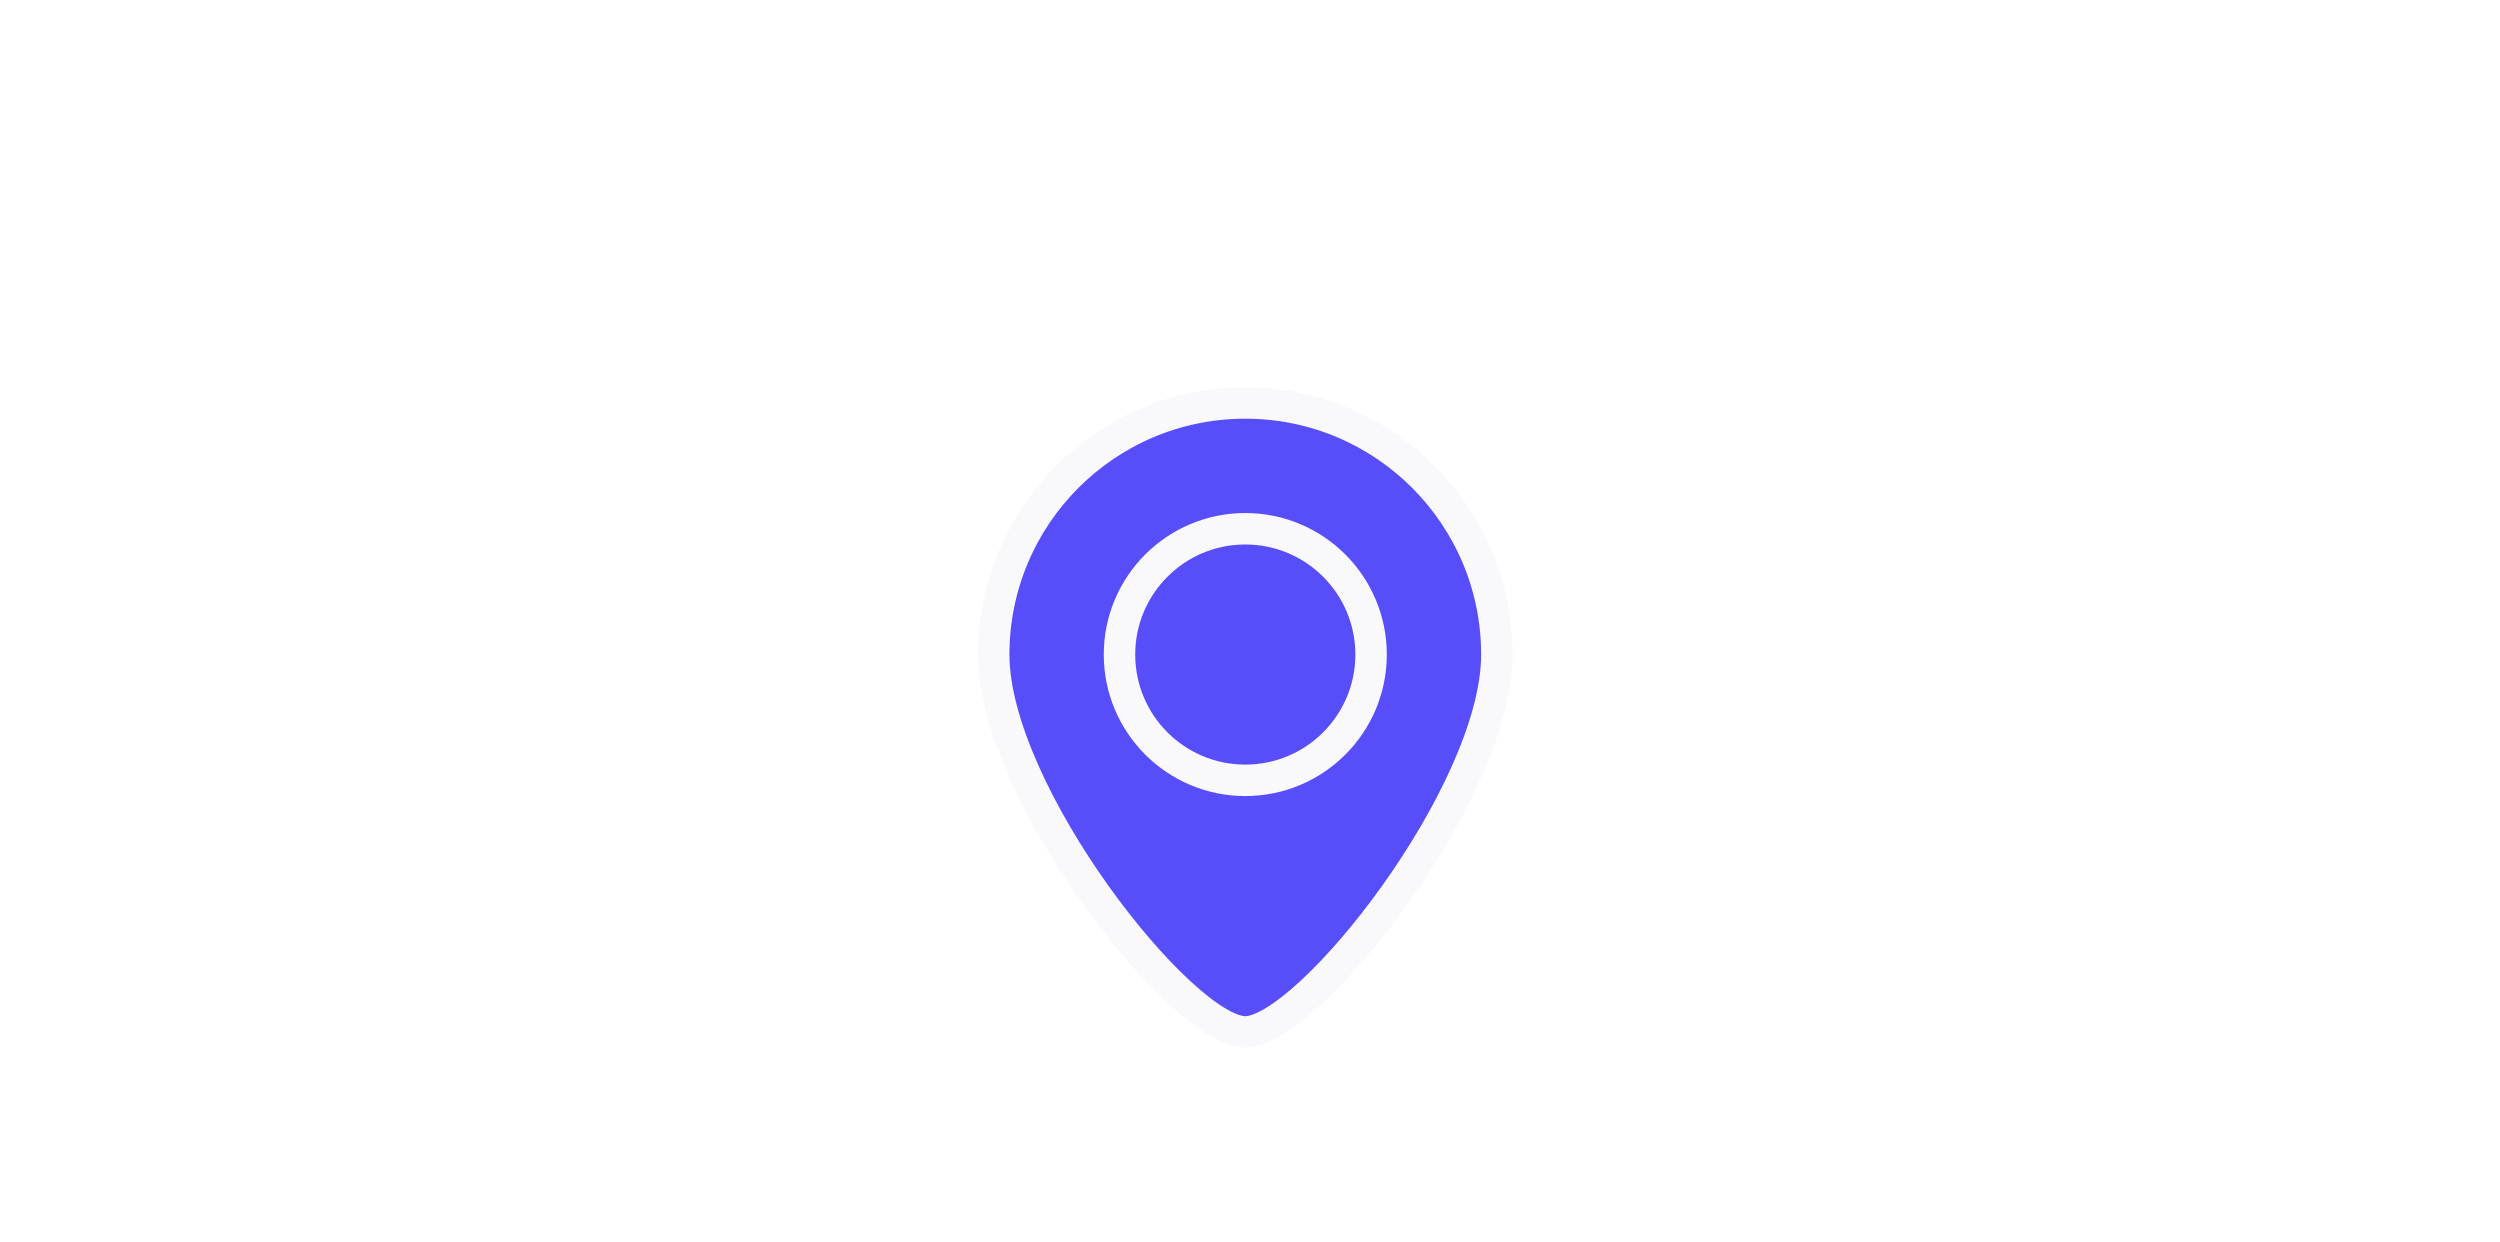 <svg width="159" height="79" viewBox="0 0 159 79" fill="none" xmlns="http://www.w3.org/2000/svg">
<g filter="url(#filter0_dd_101_639750)">
<path d="M71.2 35.629C71.2 40.047 74.782 43.629 79.2 43.629C83.618 43.629 87.2 40.047 87.2 35.629C87.2 31.211 83.618 27.629 79.2 27.629C74.782 27.629 71.2 31.211 71.2 35.629Z" fill="#574EFA"/>
<path d="M63.2 35.629C63.2 44.465 75.2 59.629 79.2 59.629C83.2 59.629 95.2 44.465 95.2 35.629C95.2 26.792 88.037 19.629 79.2 19.629C70.364 19.629 63.2 26.792 63.2 35.629Z" fill="#574EFA"/>
<path d="M71.2 35.629C71.2 40.047 74.782 43.629 79.2 43.629C83.618 43.629 87.2 40.047 87.2 35.629C87.2 31.211 83.618 27.629 79.2 27.629C74.782 27.629 71.2 31.211 71.2 35.629Z" stroke="#F9F8FB" stroke-width="2"/>
<path d="M63.2 35.629C63.2 44.465 75.2 59.629 79.2 59.629C83.2 59.629 95.2 44.465 95.2 35.629C95.2 26.792 88.037 19.629 79.2 19.629C70.364 19.629 63.2 26.792 63.2 35.629Z" stroke="#F9F8FB" stroke-width="2"/>
</g>
<defs>
<filter id="filter0_dd_101_639750" x="-4.735" y="-0.371" width="167.936" height="87.891" filterUnits="userSpaceOnUse" color-interpolation-filters="sRGB">
<feFlood flood-opacity="0" result="BackgroundImageFix"/>
<feColorMatrix in="SourceAlpha" type="matrix" values="0 0 0 0 0 0 0 0 0 0 0 0 0 0 0 0 0 0 127 0" result="hardAlpha"/>
<feMorphology radius="1" operator="erode" in="SourceAlpha" result="effect1_dropShadow_101_639750"/>
<feOffset dy="4"/>
<feGaussianBlur stdDeviation="3"/>
<feColorMatrix type="matrix" values="0 0 0 0 0.063 0 0 0 0 0.094 0 0 0 0 0.157 0 0 0 0.1 0"/>
<feBlend mode="normal" in2="BackgroundImageFix" result="effect1_dropShadow_101_639750"/>
<feColorMatrix in="SourceAlpha" type="matrix" values="0 0 0 0 0 0 0 0 0 0 0 0 0 0 0 0 0 0 127 0" result="hardAlpha"/>
<feMorphology radius="2" operator="erode" in="SourceAlpha" result="effect2_dropShadow_101_639750"/>
<feOffset dy="2"/>
<feGaussianBlur stdDeviation="2"/>
<feColorMatrix type="matrix" values="0 0 0 0 0.063 0 0 0 0 0.094 0 0 0 0 0.157 0 0 0 0.1 0"/>
<feBlend mode="normal" in2="effect1_dropShadow_101_639750" result="effect2_dropShadow_101_639750"/>
<feBlend mode="normal" in="SourceGraphic" in2="effect2_dropShadow_101_639750" result="shape"/>
</filter>
</defs>
</svg>
